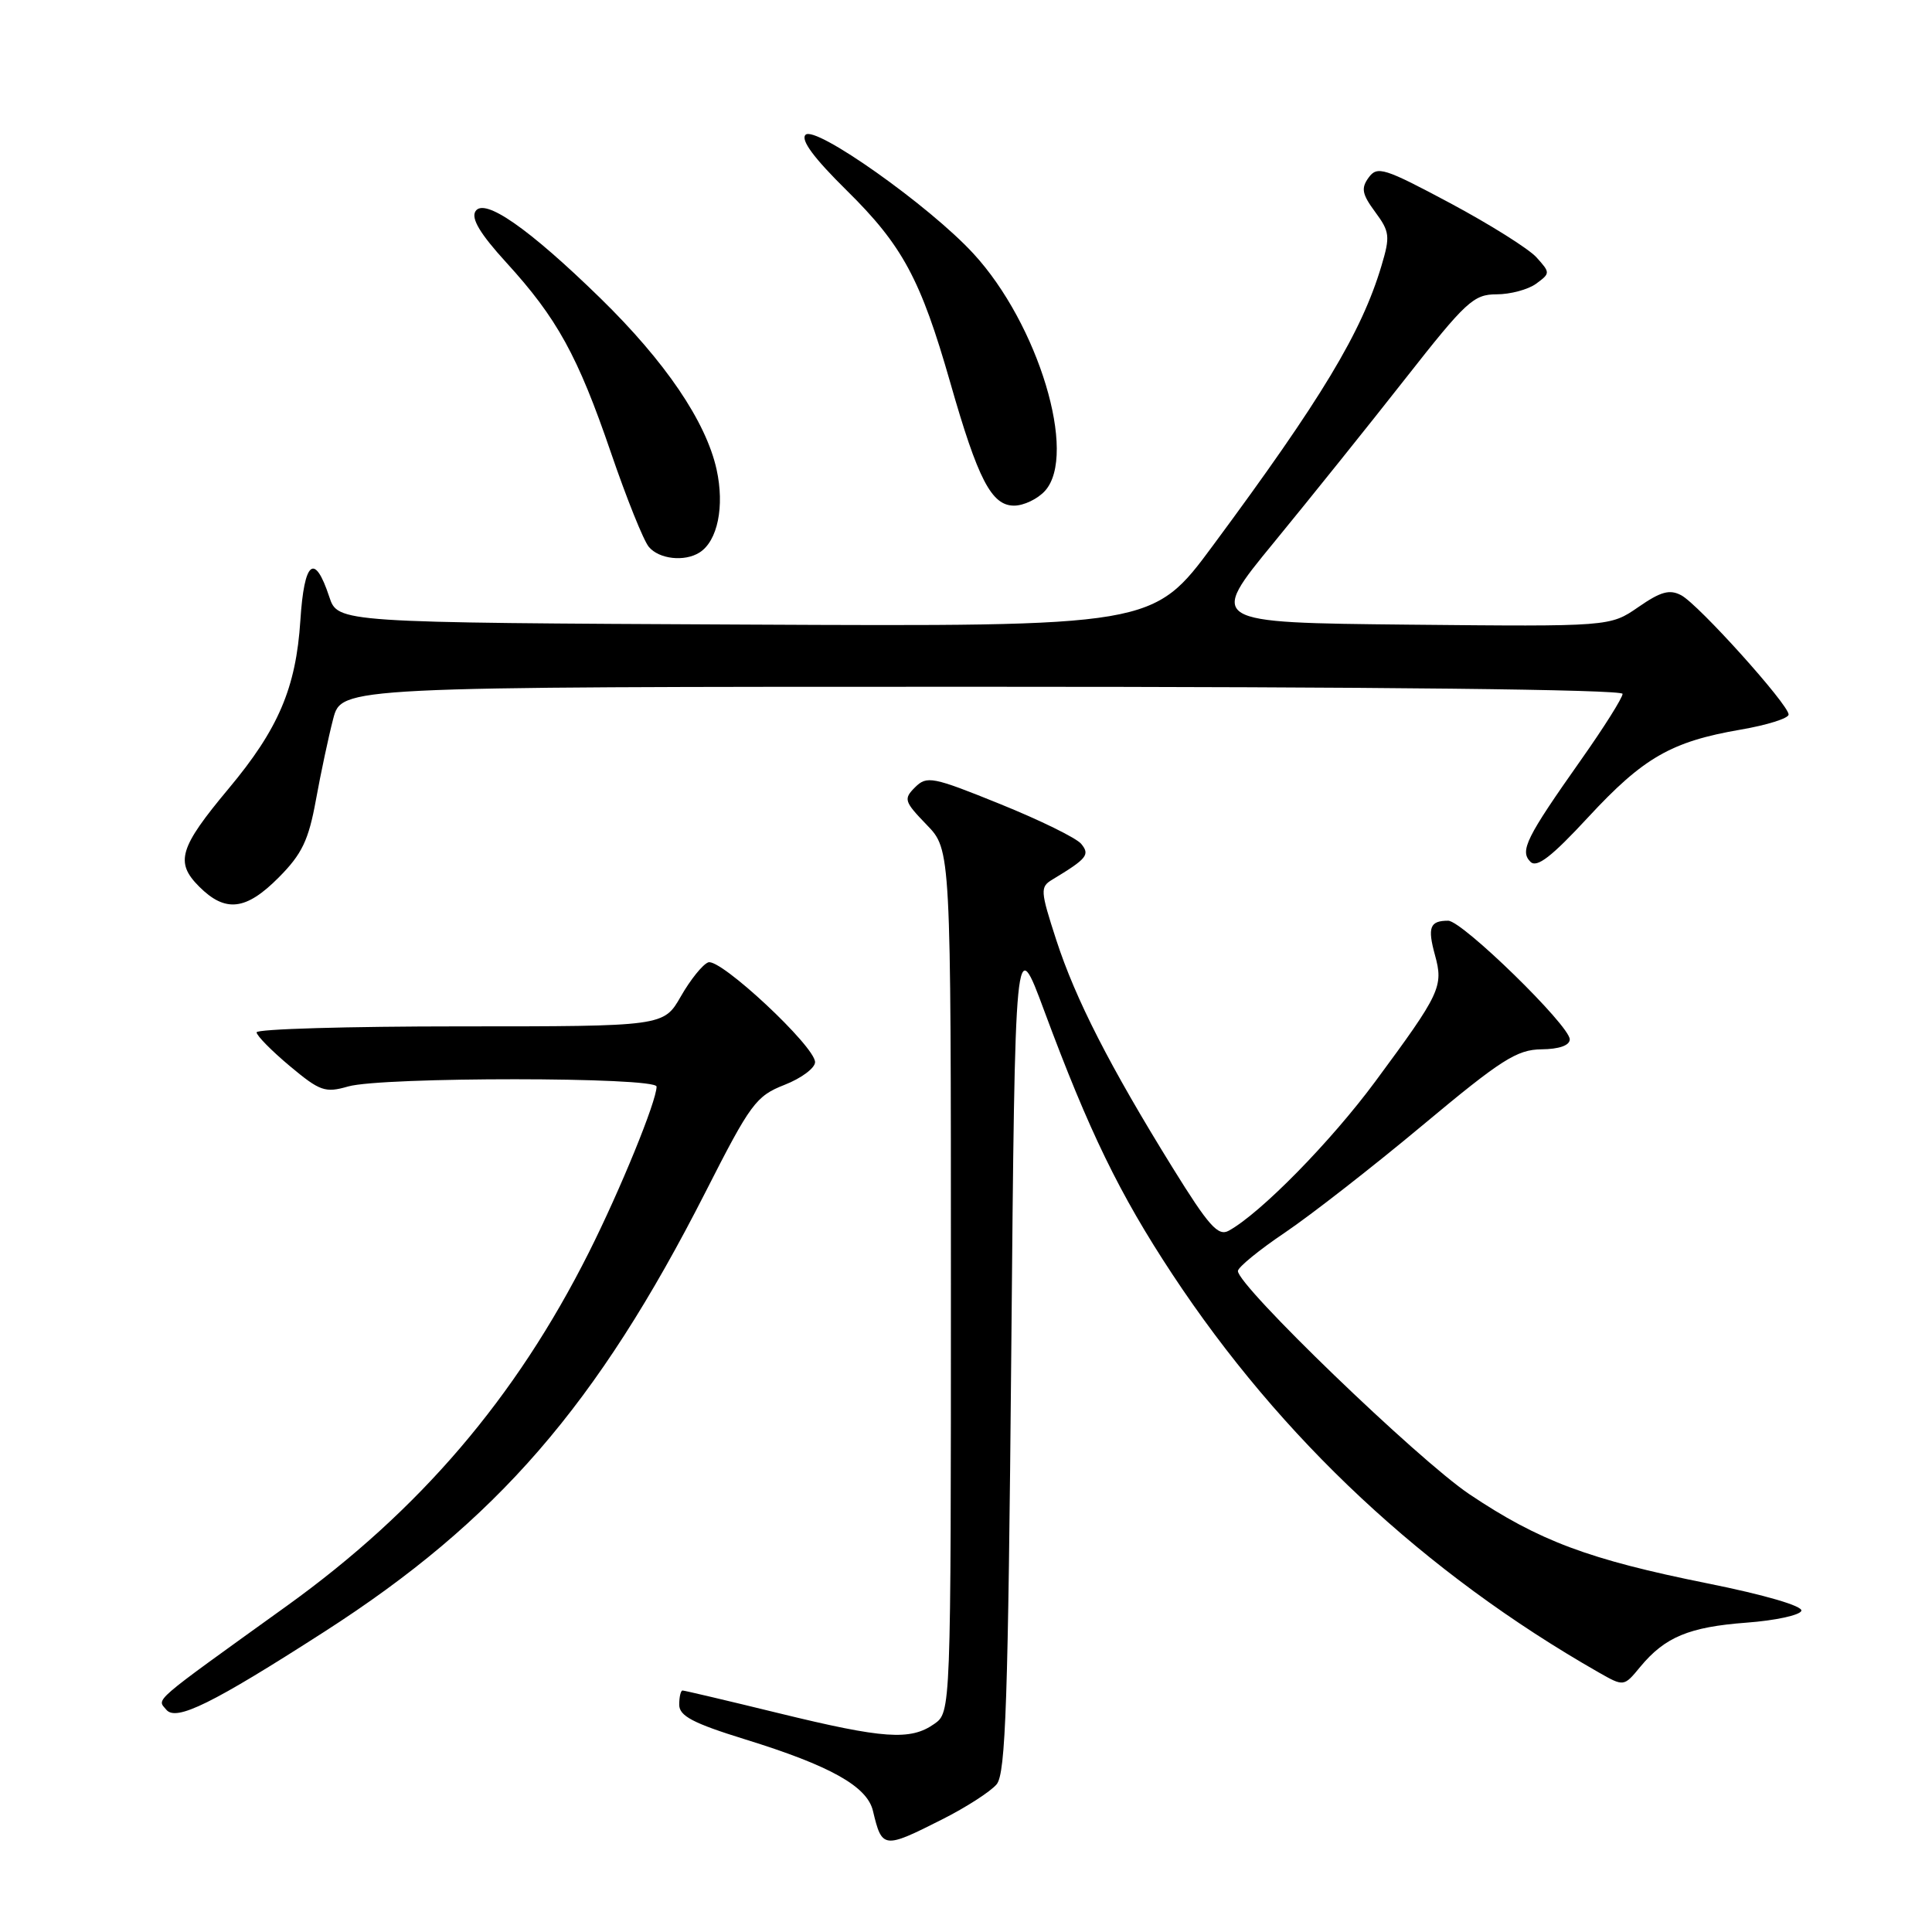 <?xml version="1.0" encoding="UTF-8" standalone="no"?>
<!DOCTYPE svg PUBLIC "-//W3C//DTD SVG 1.1//EN" "http://www.w3.org/Graphics/SVG/1.1/DTD/svg11.dtd" >
<svg xmlns="http://www.w3.org/2000/svg" xmlns:xlink="http://www.w3.org/1999/xlink" version="1.1" viewBox="0 0 256 256">
 <g >
 <path fill="currentColor"
d=" M 124.84 241.08 C 128.02 239.48 131.27 237.38 132.06 236.43 C 133.26 234.98 133.58 225.49 134.00 179.10 C 134.50 123.50 134.50 123.50 138.39 134.00 C 144.30 149.91 148.34 158.23 155.34 168.84 C 169.72 190.63 188.78 208.44 211.83 221.60 C 215.17 223.50 215.17 223.50 217.33 220.88 C 220.61 216.91 223.82 215.58 231.42 215.01 C 235.23 214.73 238.50 214.02 238.69 213.44 C 238.90 212.81 233.84 211.33 226.27 209.81 C 210.50 206.64 203.93 204.18 194.70 197.99 C 187.88 193.41 163.96 170.34 164.03 168.41 C 164.05 167.91 166.86 165.61 170.28 163.31 C 173.70 161.00 181.90 154.61 188.50 149.10 C 198.92 140.40 200.99 139.08 204.25 139.04 C 206.60 139.02 208.00 138.52 208.00 137.72 C 208.00 135.90 193.76 122.00 191.89 122.00 C 189.46 122.00 189.13 122.87 190.14 126.55 C 191.29 130.72 190.86 131.63 182.25 143.28 C 176.32 151.30 167.02 160.77 162.81 163.08 C 161.41 163.85 160.16 162.45 155.39 154.75 C 147.05 141.28 142.52 132.42 139.96 124.55 C 137.84 118.01 137.81 117.53 139.44 116.55 C 144.04 113.77 144.46 113.26 143.26 111.81 C 142.61 111.03 137.77 108.66 132.50 106.53 C 123.56 102.91 122.81 102.77 121.25 104.32 C 119.70 105.87 119.81 106.20 122.79 109.29 C 126.00 112.60 126.00 112.60 126.00 169.74 C 126.00 226.89 126.00 226.89 123.78 228.44 C 120.63 230.65 117.11 230.41 103.16 227.00 C 96.41 225.35 90.68 224.00 90.44 224.00 C 90.20 224.00 90.00 224.85 90.00 225.88 C 90.00 227.37 91.81 228.33 98.75 230.48 C 110.03 233.97 114.90 236.70 115.67 239.95 C 116.87 244.98 117.06 245.01 124.84 241.08 Z  M 43.00 216.20 C 65.83 201.53 79.10 186.22 93.50 157.92 C 99.45 146.21 100.18 145.23 103.95 143.75 C 106.18 142.88 108.00 141.52 108.00 140.74 C 108.00 138.65 95.41 126.90 93.84 127.52 C 93.10 127.80 91.47 129.83 90.22 132.02 C 87.94 136.00 87.94 136.00 60.97 136.00 C 46.14 136.00 34.00 136.35 34.00 136.79 C 34.00 137.22 35.98 139.23 38.39 141.25 C 42.40 144.60 43.08 144.84 46.14 143.96 C 50.61 142.68 87.00 142.69 87.00 143.98 C 87.00 145.90 82.20 157.65 78.01 165.99 C 68.33 185.24 55.60 200.13 38.02 212.78 C 19.80 225.89 20.79 225.04 22.04 226.55 C 23.34 228.12 28.14 225.75 43.00 216.20 Z  M 36.95 116.25 C 40.01 113.17 40.89 111.34 41.86 106.00 C 42.51 102.42 43.54 97.59 44.15 95.25 C 45.26 91.00 45.26 91.00 130.13 91.00 C 182.61 91.00 215.00 91.36 215.00 91.94 C 215.00 92.46 212.52 96.40 209.49 100.69 C 202.22 111.00 201.35 112.75 202.79 114.19 C 203.64 115.04 205.58 113.54 210.44 108.29 C 217.76 100.38 221.46 98.26 230.64 96.68 C 234.14 96.08 237.00 95.18 237.00 94.68 C 237.00 93.36 225.08 80.11 222.78 78.88 C 221.24 78.06 220.06 78.38 217.09 80.44 C 213.34 83.03 213.34 83.03 186.71 82.77 C 160.08 82.50 160.08 82.50 168.79 71.89 C 173.58 66.05 181.43 56.27 186.24 50.14 C 194.24 39.95 195.26 39.00 198.30 39.00 C 200.12 39.00 202.49 38.37 203.55 37.59 C 205.43 36.21 205.43 36.14 203.59 34.10 C 202.56 32.96 197.41 29.73 192.16 26.92 C 183.41 22.25 182.50 21.96 181.36 23.52 C 180.32 24.94 180.47 25.72 182.22 28.09 C 184.15 30.70 184.22 31.31 183.05 35.22 C 180.42 44.04 175.10 52.86 160.74 72.26 C 152.78 83.02 152.78 83.02 98.77 82.76 C 44.76 82.50 44.76 82.50 43.63 79.08 C 41.68 73.18 40.31 74.30 39.80 82.21 C 39.22 91.15 36.89 96.61 30.29 104.50 C 23.75 112.33 23.17 114.26 26.39 117.48 C 29.87 120.96 32.60 120.64 36.95 116.25 Z  M 92.69 73.21 C 95.09 71.69 96.03 67.10 94.95 62.20 C 93.54 55.84 88.16 47.92 79.54 39.50 C 70.05 30.24 64.15 26.14 63.00 28.00 C 62.40 28.96 63.64 31.01 67.09 34.79 C 73.81 42.15 76.56 47.14 80.95 59.97 C 83.01 65.99 85.26 71.61 85.97 72.46 C 87.32 74.09 90.71 74.47 92.69 73.21 Z  M 138.47 65.04 C 142.81 60.23 137.59 42.93 128.97 33.59 C 123.13 27.25 108.03 16.57 106.74 17.86 C 106.06 18.54 107.85 20.95 112.17 25.21 C 119.59 32.52 121.99 36.98 125.92 50.71 C 129.58 63.53 131.38 67.00 134.37 67.00 C 135.65 67.00 137.49 66.12 138.47 65.04 Z "/>
</g>
</svg>
